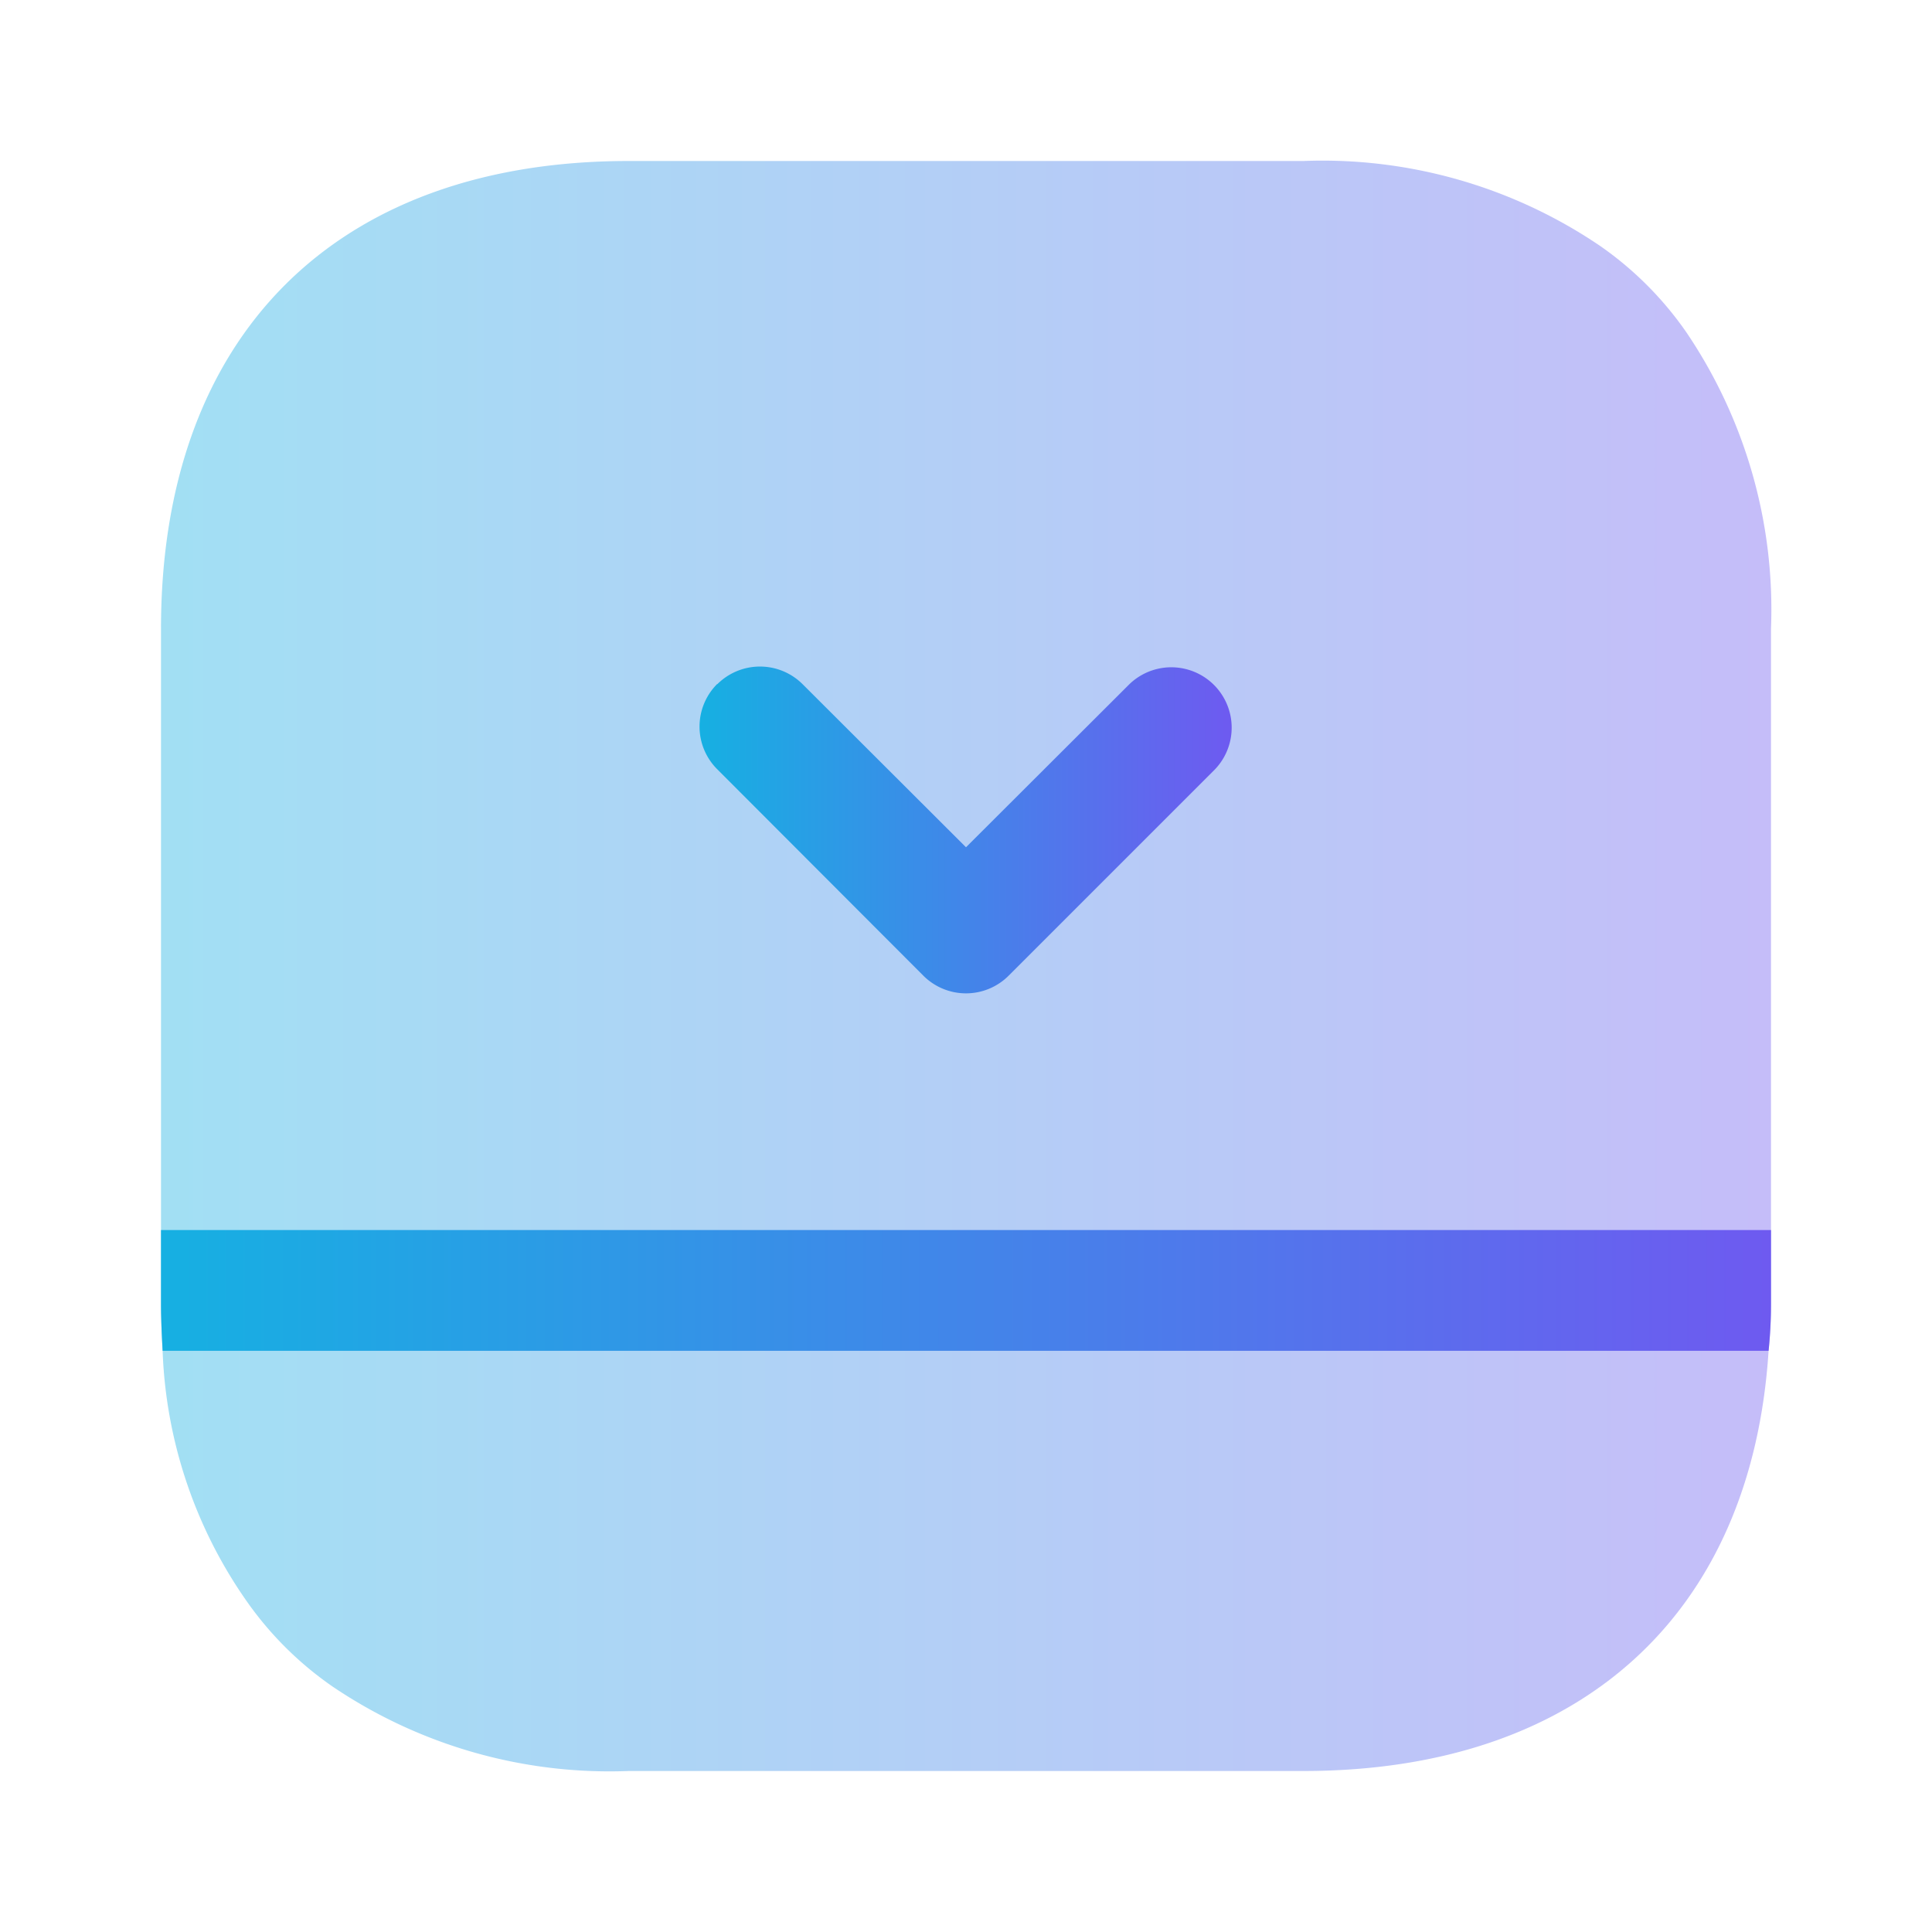 <svg id="SvgjsSvg1001" width="288" height="288" xmlns="http://www.w3.org/2000/svg" version="1.1" xmlns:xlink="http://www.w3.org/1999/xlink" xmlns:svgjs="http://svgjs.com/svgjs"><defs id="SvgjsDefs1002"></defs><g id="SvgjsG1008"><svg xmlns="http://www.w3.org/2000/svg" xmlns:xlink="http://www.w3.org/1999/xlink" viewBox="0 0 24 24" width="288" height="288"><defs><linearGradient id="a" x1="2" x2="22" y1="12" y2="12" gradientUnits="userSpaceOnUse"><stop offset="0" stop-color="#16b0e2" class="stopColor16b0e2 svgShape"></stop><stop offset="1" stop-color="#6e5af0" class="stopColor6e5af0 svgShape"></stop></linearGradient><linearGradient id="b" y1="16.03" y2="16.03" xlink:href="#a"></linearGradient><linearGradient id="c" x1="8.69" x2="15.31" y1="10.306" y2="10.306" xlink:href="#a"></linearGradient></defs><g data-name="1" fill="#000000" class="color000 svgShape"><path fill="url(#a)" d="M19.87,3.05a4.264,4.264,0,0,1,1.08,1.08A6.143,6.143,0,0,1,22,7.81v8.38a5.683,5.683,0,0,1-.03.59C21.76,20.06,19.63,22,16.19,22H7.81a6.143,6.143,0,0,1-3.68-1.05,4.264,4.264,0,0,1-1.08-1.08,5.779,5.779,0,0,1-1.03-3.09c-.01-.19-.02-.39-.02-.59V7.81C2,4.17,4.17,2,7.81,2h8.38A6.143,6.143,0,0,1,19.87,3.05Z" opacity=".4"></path><path fill="url(#b)" d="M22,16.19a5.683,5.683,0,0,1-.03.59H2.02c-.01-.19-.02-.39-.02-.59v-.91H22Z"></path><path fill="url(#c)" d="M8.91,8.5a.75.75,0,0,1,1.061,0L12,10.525,14.029,8.5a.75.75,0,0,1,1.061,1.06l-2.56,2.56a.749.749,0,0,1-1.06,0L8.91,9.556a.748.748,0,0,1,0-1.06Z"></path></g></svg></g></svg>